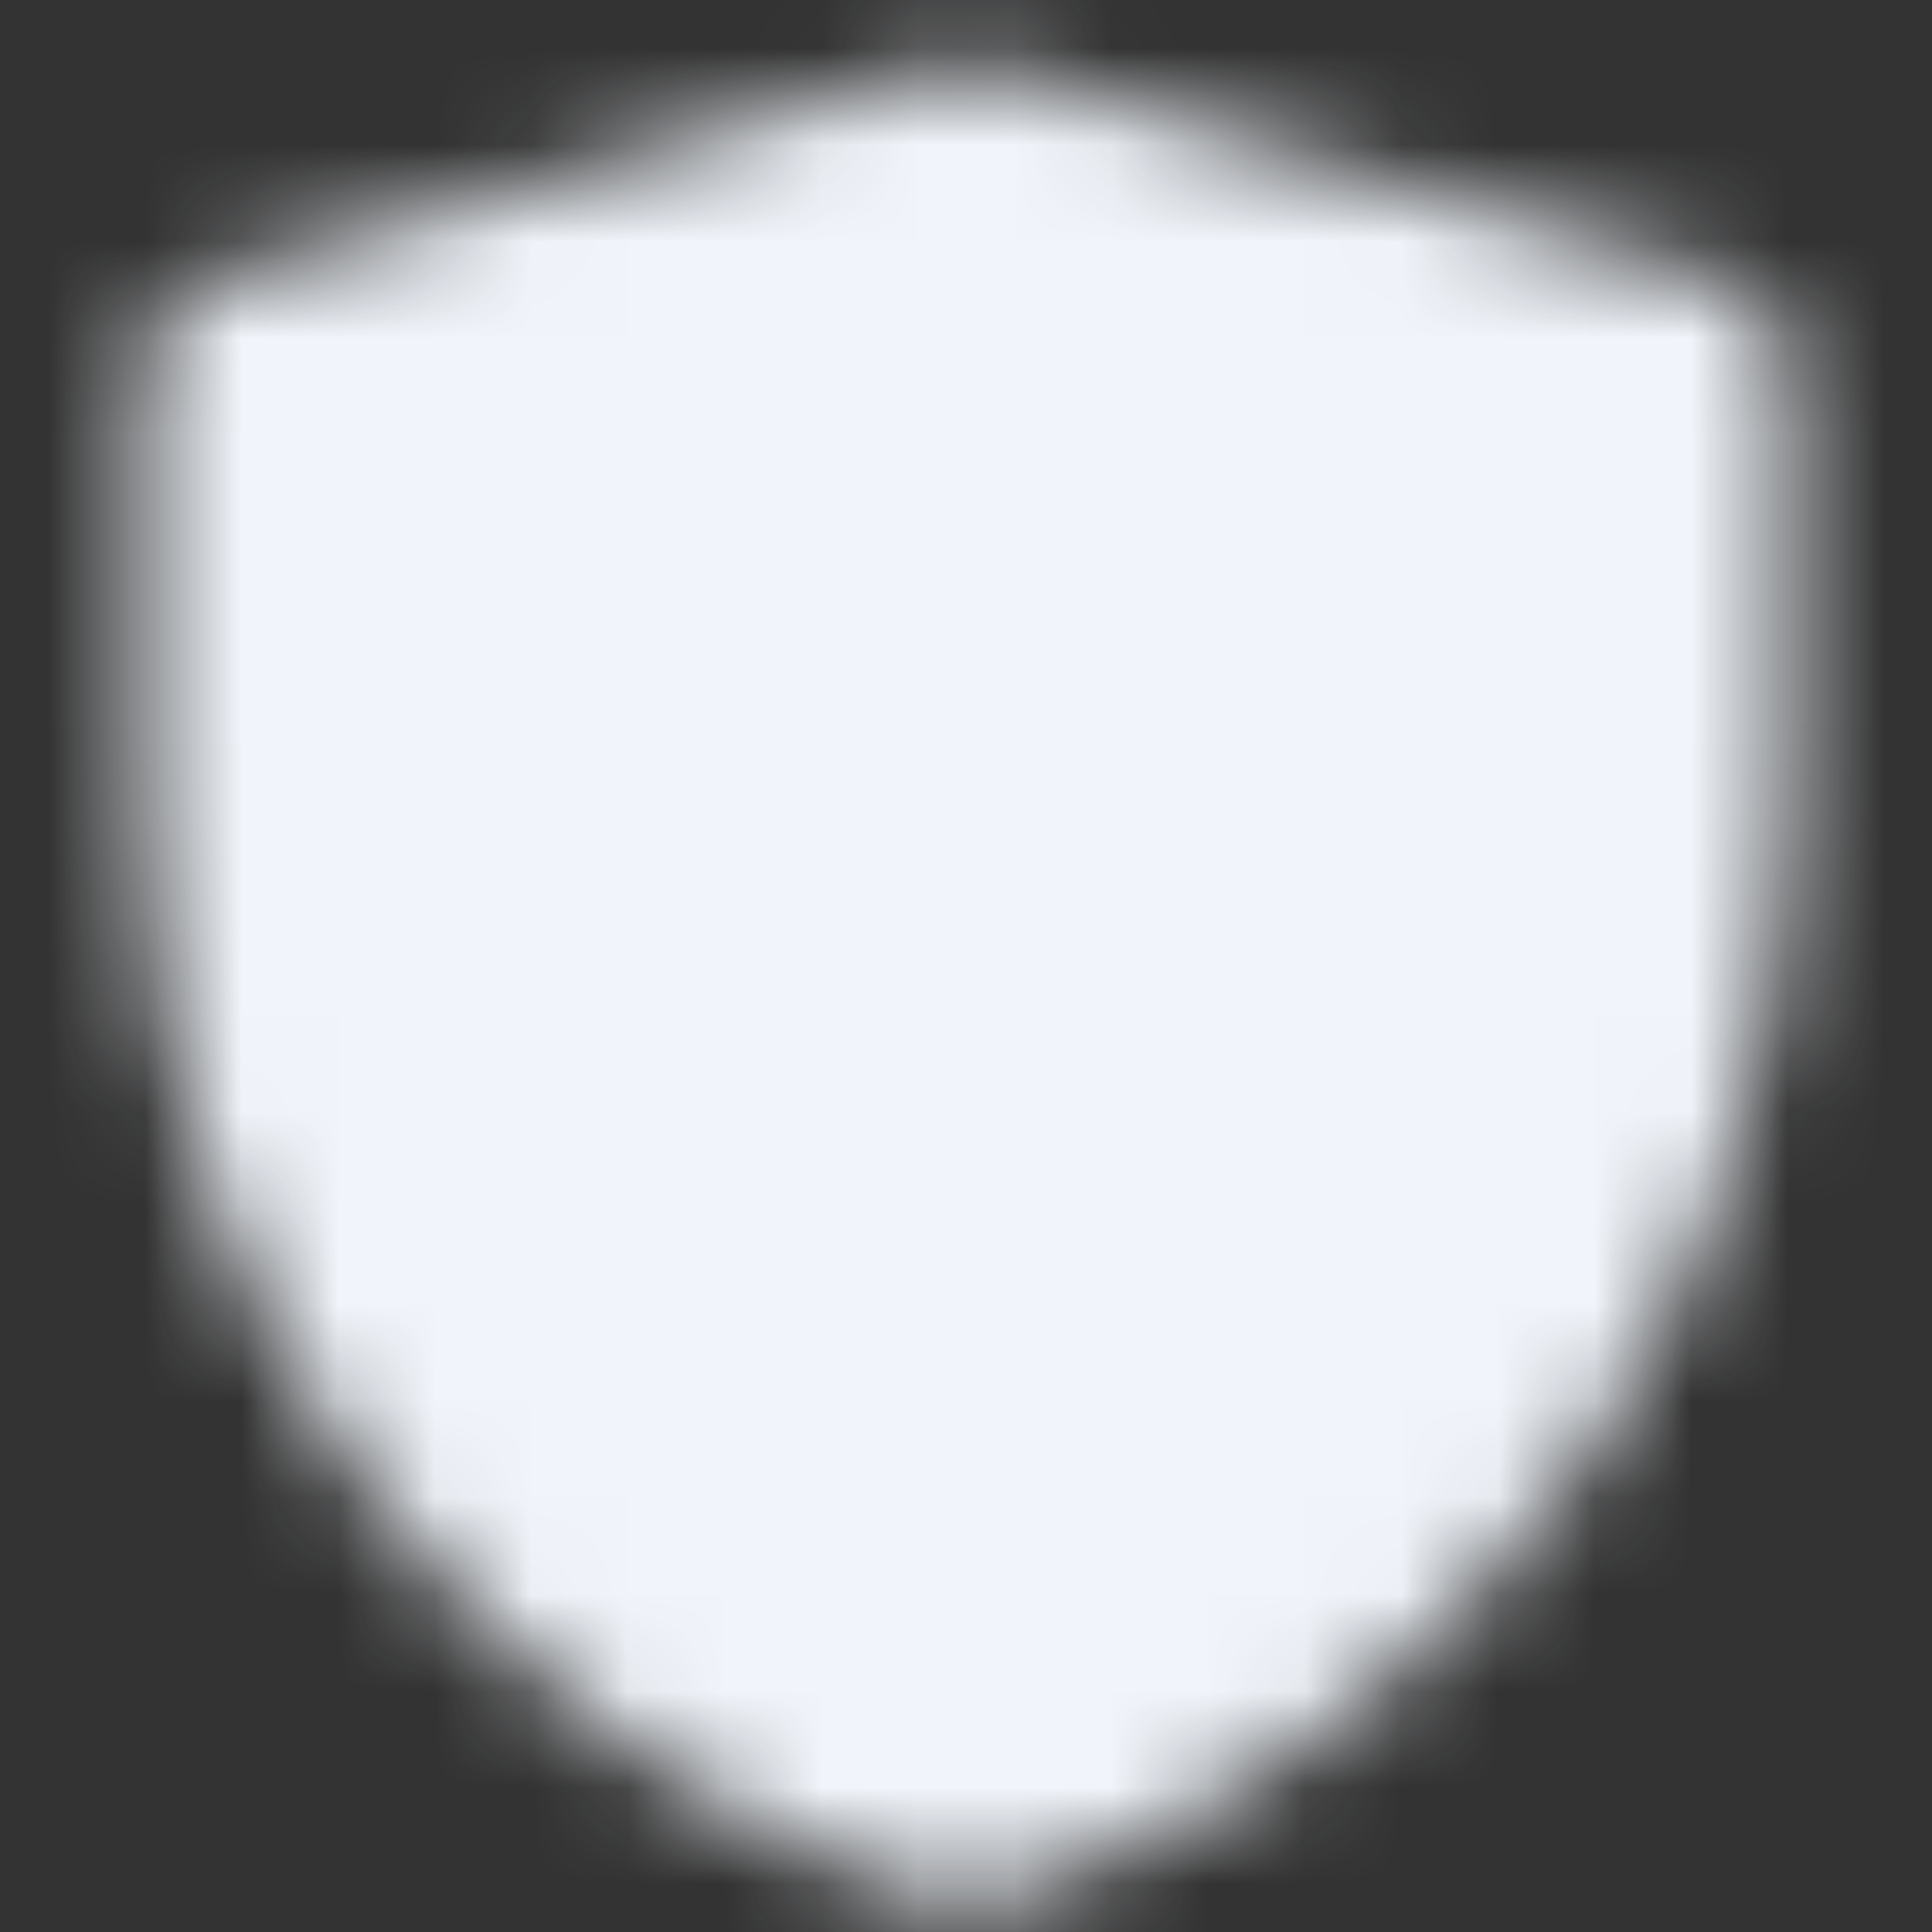 <svg width="20" height="20" viewBox="0 0 20 20" fill="none" xmlns="http://www.w3.org/2000/svg">
<rect x="0" y="0" width="20" height="20" fill="#333333" stroke="none"/>
<mask id="mask0_2067_3700" style="mask-type:luminance" maskUnits="userSpaceOnUse" x="1" y="0" width="18" height="20">
<path d="M2.5 3.857L10.004 1.667L17.5 3.857V8.348C17.5 10.649 16.775 12.892 15.43 14.759C14.084 16.626 12.185 18.023 10.001 18.75C7.817 18.023 5.917 16.627 4.571 14.759C3.225 12.892 2.5 10.648 2.5 8.346V3.857Z" fill="white" stroke="white" stroke-width="2" stroke-linejoin="round"/>
<path d="M6.25 9.583L9.167 12.5L14.167 7.5" stroke="black" stroke-width="2" stroke-linecap="round" stroke-linejoin="round"/>
</mask>
<g mask="url(#mask0_2067_3700)">
<path d="M0 0H20V20H0V0Z" fill="#F1F5FB"/>
</g>
</svg>

